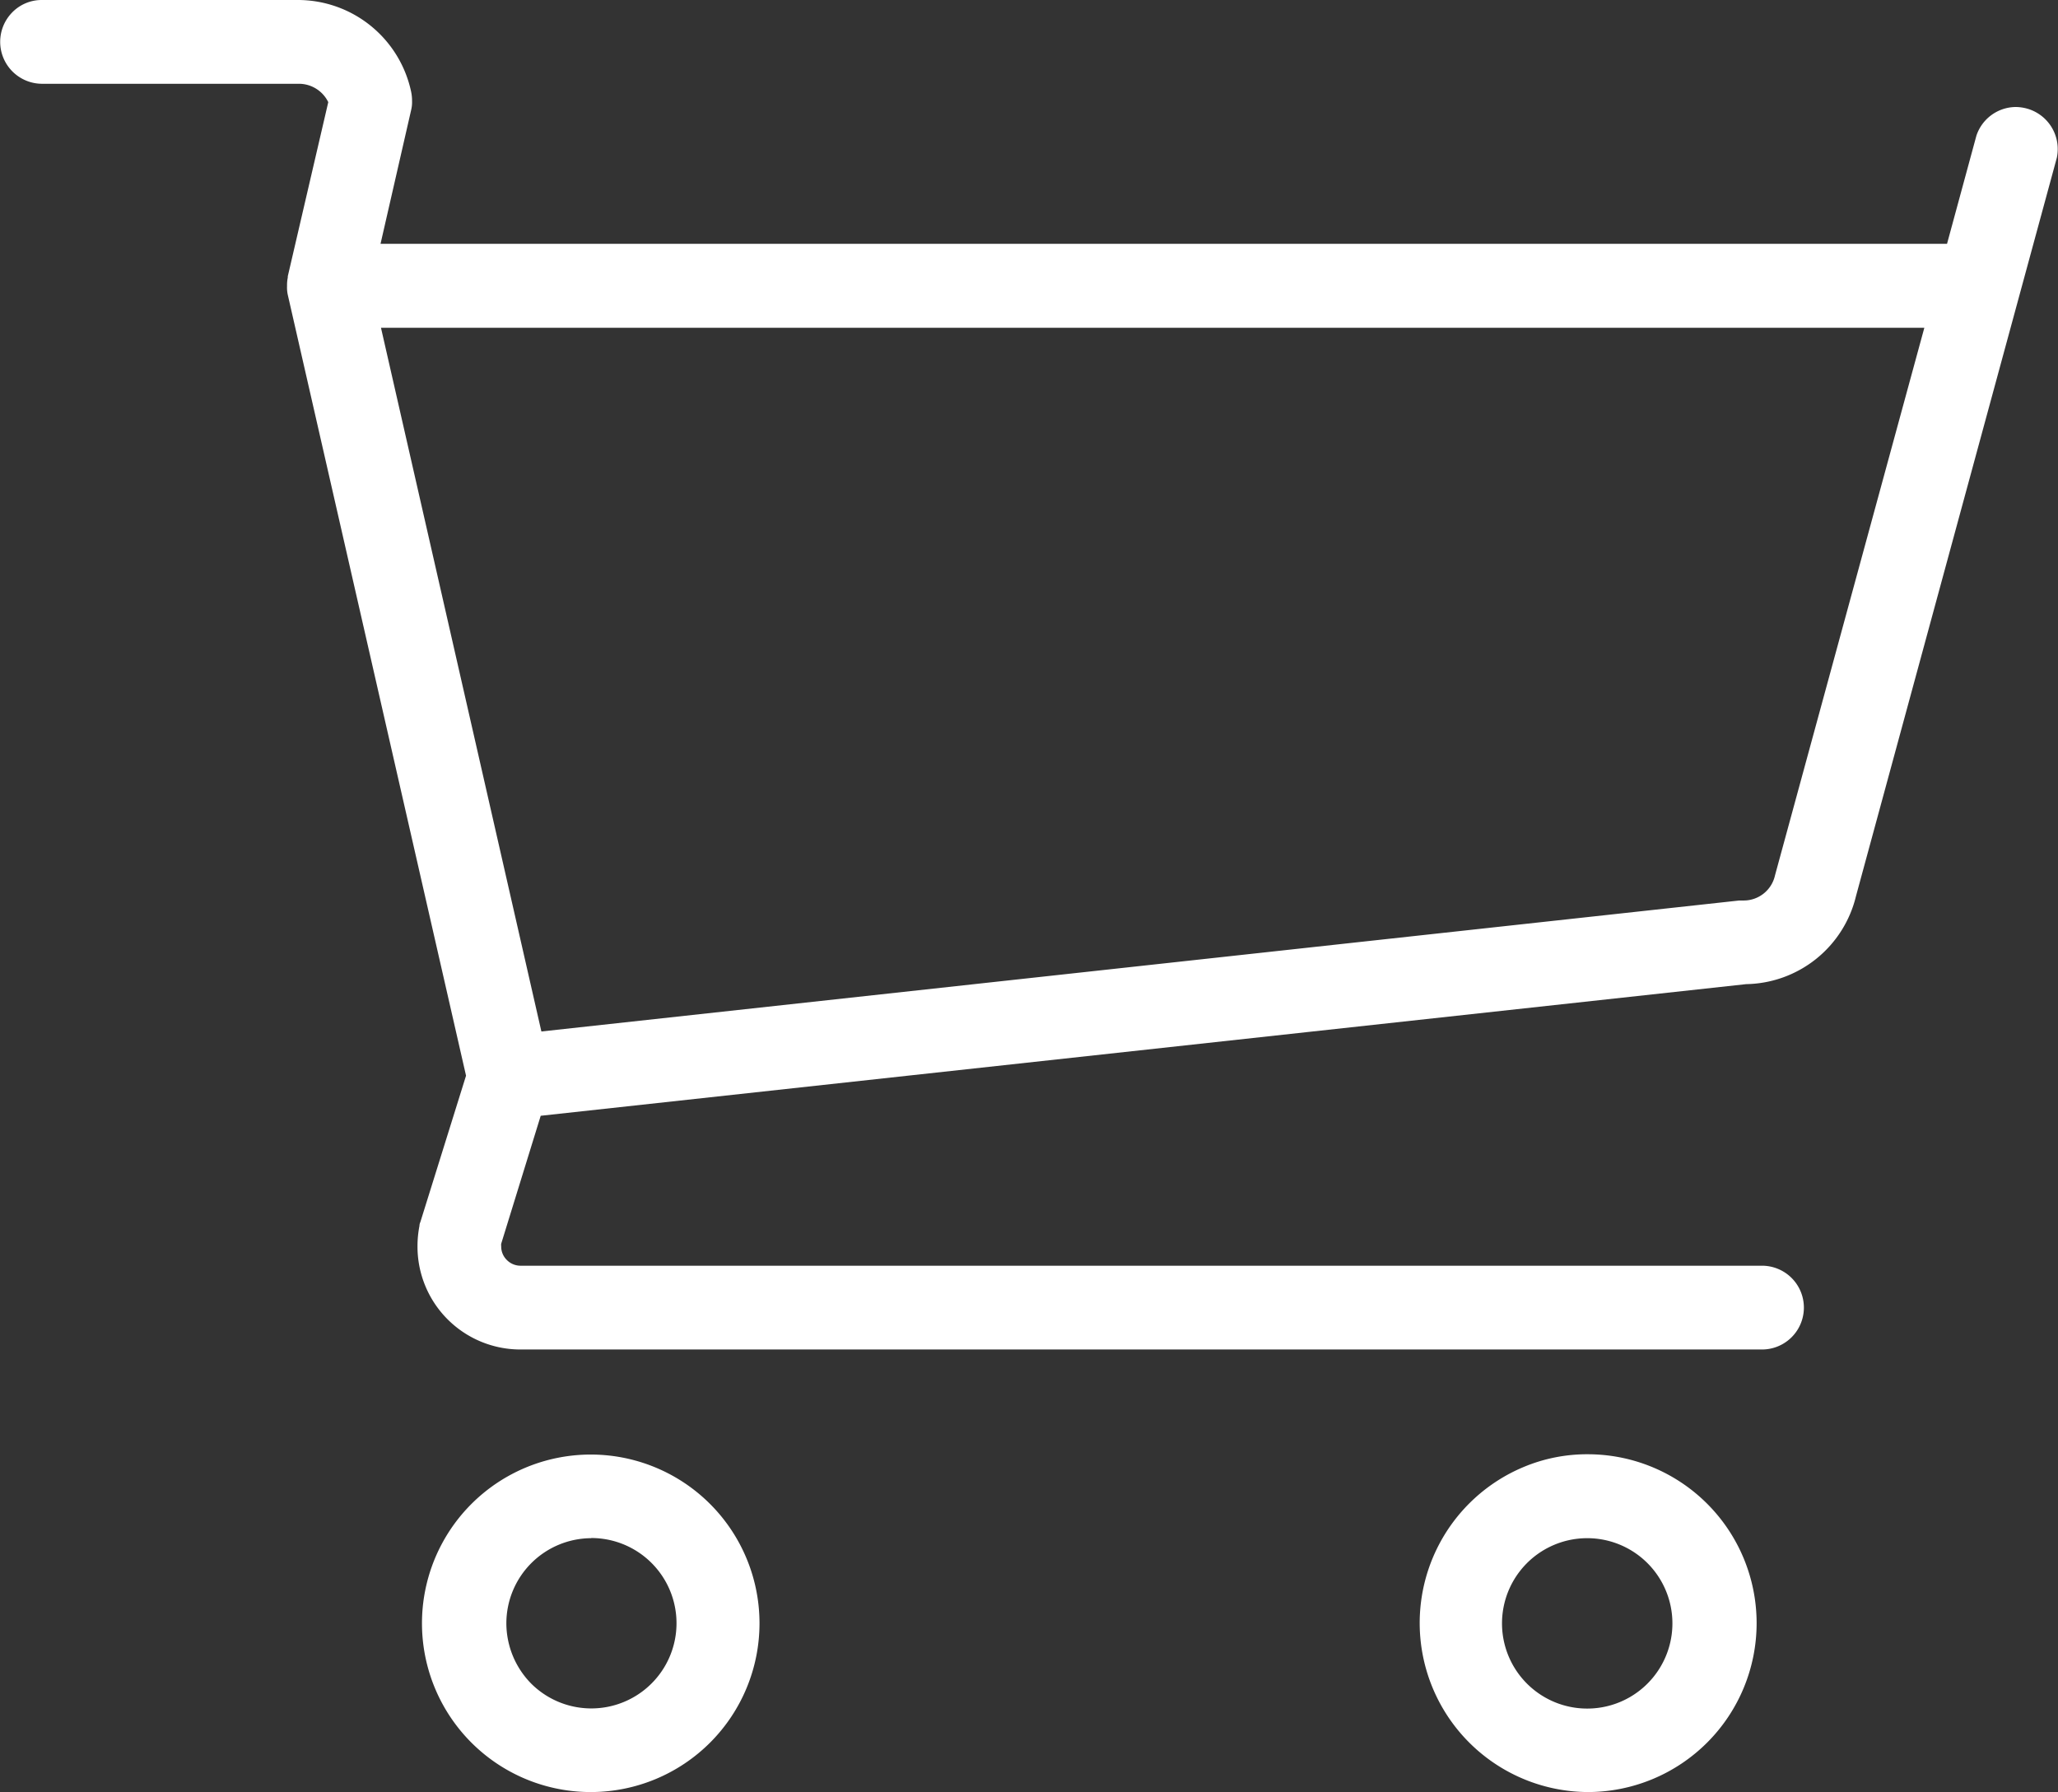 <svg xmlns="http://www.w3.org/2000/svg" width="27.56" height="24" viewBox="0 0 27.56 24">
  <rect x="0" y="0" width="27.56" height="24" fill="#333333" stroke="none"/>
  <path id="buying-power" d="M7.923,24a2.26,2.26,0,1,1,2.252-2.262A2.26,2.26,0,0,1,7.923,24Zm0-3.4A1.141,1.141,0,0,0,6.785,21.74a1.154,1.154,0,0,0,.333.808,1.141,1.141,0,1,0,.8-1.95ZM21.266,24a2.264,2.264,0,0,1-.861-4.352,2.193,2.193,0,0,1,.861-.172,2.262,2.262,0,0,1,0,4.524Zm0-3.4a1.141,1.141,0,1,0,.8.334,1.141,1.141,0,0,0-.8-.334ZM23.6,18.073H6.973a1.378,1.378,0,0,1-1.378-1.39,1.408,1.408,0,0,1,.026-.264.131.131,0,0,1,.012-.052l.612-1.961L3.858,3.949a.463.463,0,0,1-.01-.119.517.517,0,0,1,.01-.114V3.7L4.4,1.368a.438.438,0,0,0-.389-.246H.561a.562.562,0,0,1-.4-.949A.551.551,0,0,1,.554,0H4A1.551,1.551,0,0,1,5.51,1.23a.572.572,0,0,1,.012.121.439.439,0,0,1-.012.122L5.1,3.265H26.078l.393-1.447A.56.56,0,0,1,27,1.433a.6.6,0,0,1,.148.021.563.563,0,0,1,.4.66L24.859,12a1.539,1.539,0,0,1-1.471,1.18L7.245,14.943l-.529,1.713a.115.115,0,0,0,0,.033.252.252,0,0,0,.076.186.258.258,0,0,0,.186.076H23.6a.561.561,0,1,1,0,1.122ZM5.106,4.39l2.148,9.424,16.04-1.754h.06a.429.429,0,0,0,.42-.336l2-7.334Z" transform="translate(-0.004)" fill="#fff"/>
</svg>
